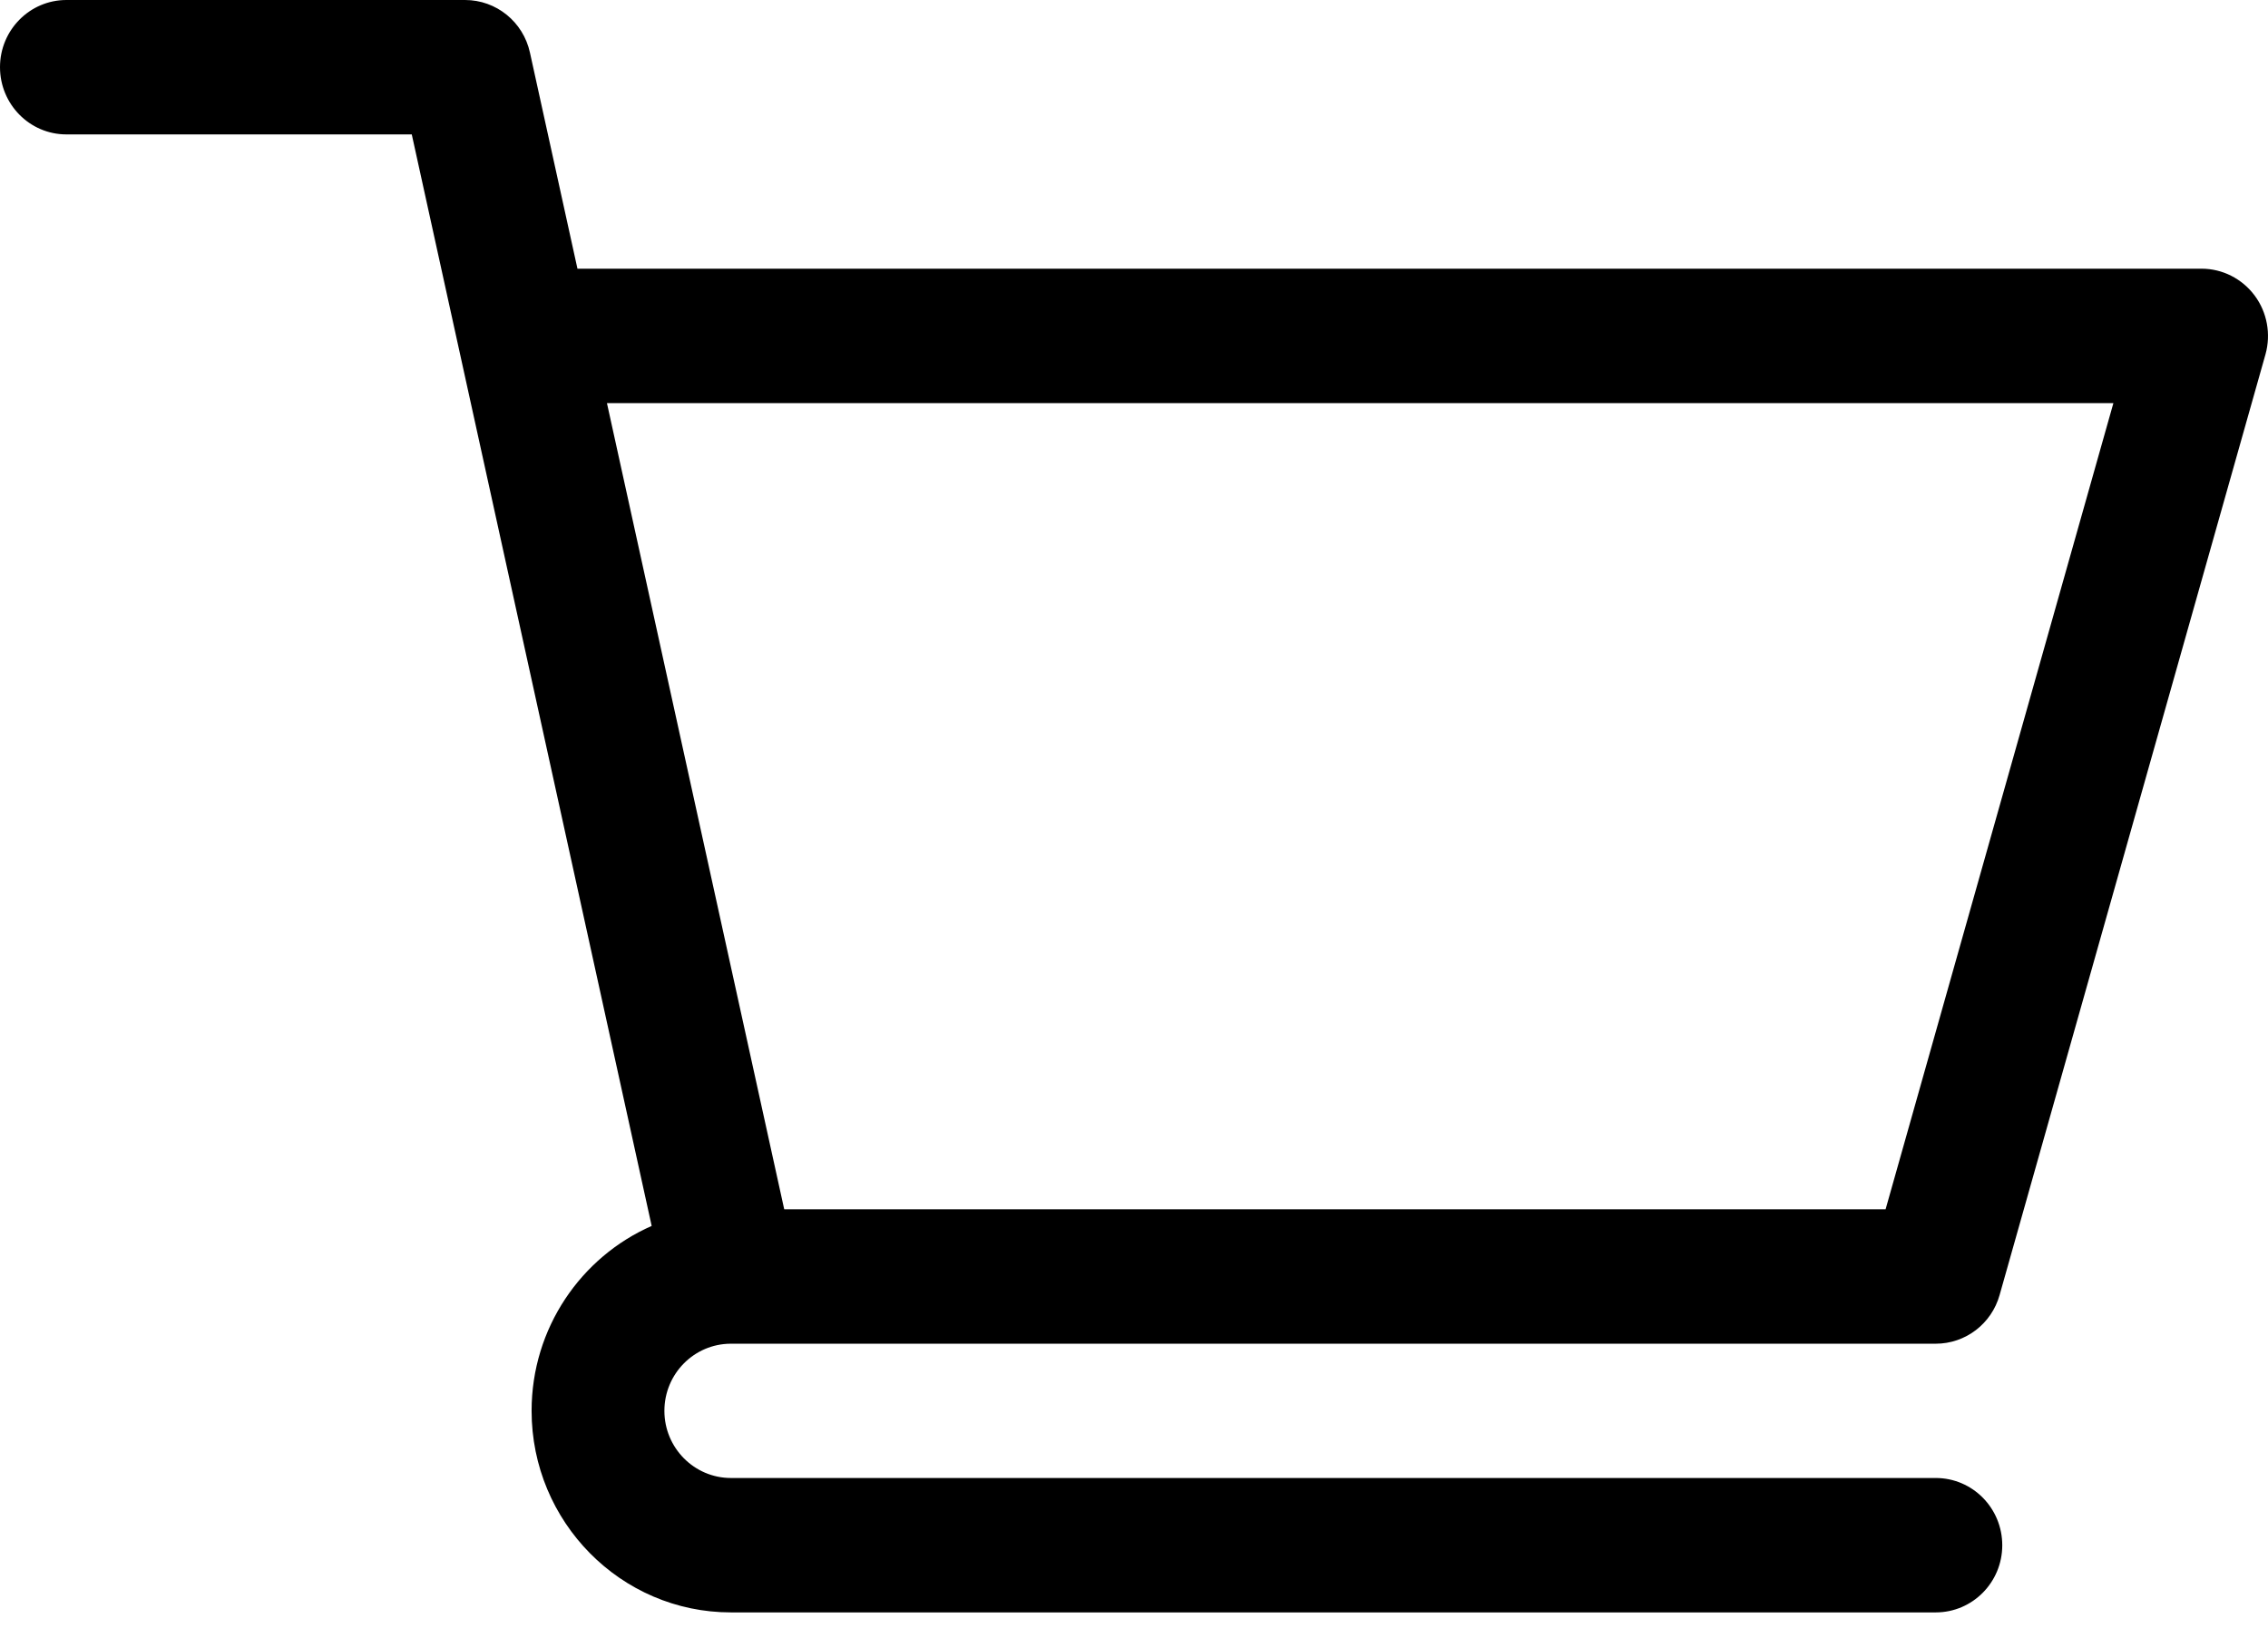 <svg width="18" height="13" viewBox="0 0 18 13" fill="none" xmlns="http://www.w3.org/2000/svg">
<path fill-rule="evenodd" clip-rule="evenodd" d="M5.8 10.667H5.799C5.509 10.668 5.273 10.906 5.273 11.2C5.273 11.494 5.51 11.733 5.801 11.733H15.363C15.655 11.733 15.891 11.972 15.891 12.267C15.891 12.561 15.655 12.8 15.363 12.8H5.801C4.928 12.8 4.219 12.082 4.219 11.2C4.219 10.543 4.612 9.978 5.172 9.732L3.268 1.067H0.527C0.236 1.067 0 0.828 0 0.533C0 0.239 0.236 0 0.527 0H3.691C3.939 0 4.153 0.174 4.206 0.418L4.583 2.133H17.473C17.638 2.133 17.794 2.212 17.894 2.346C17.993 2.479 18.025 2.652 17.98 2.813L15.87 10.28C15.806 10.509 15.599 10.667 15.363 10.667H5.802L5.8 10.667ZM14.965 9.6L16.773 3.2H4.817L6.224 9.6H14.965Z" fill="black"/>
</svg>

